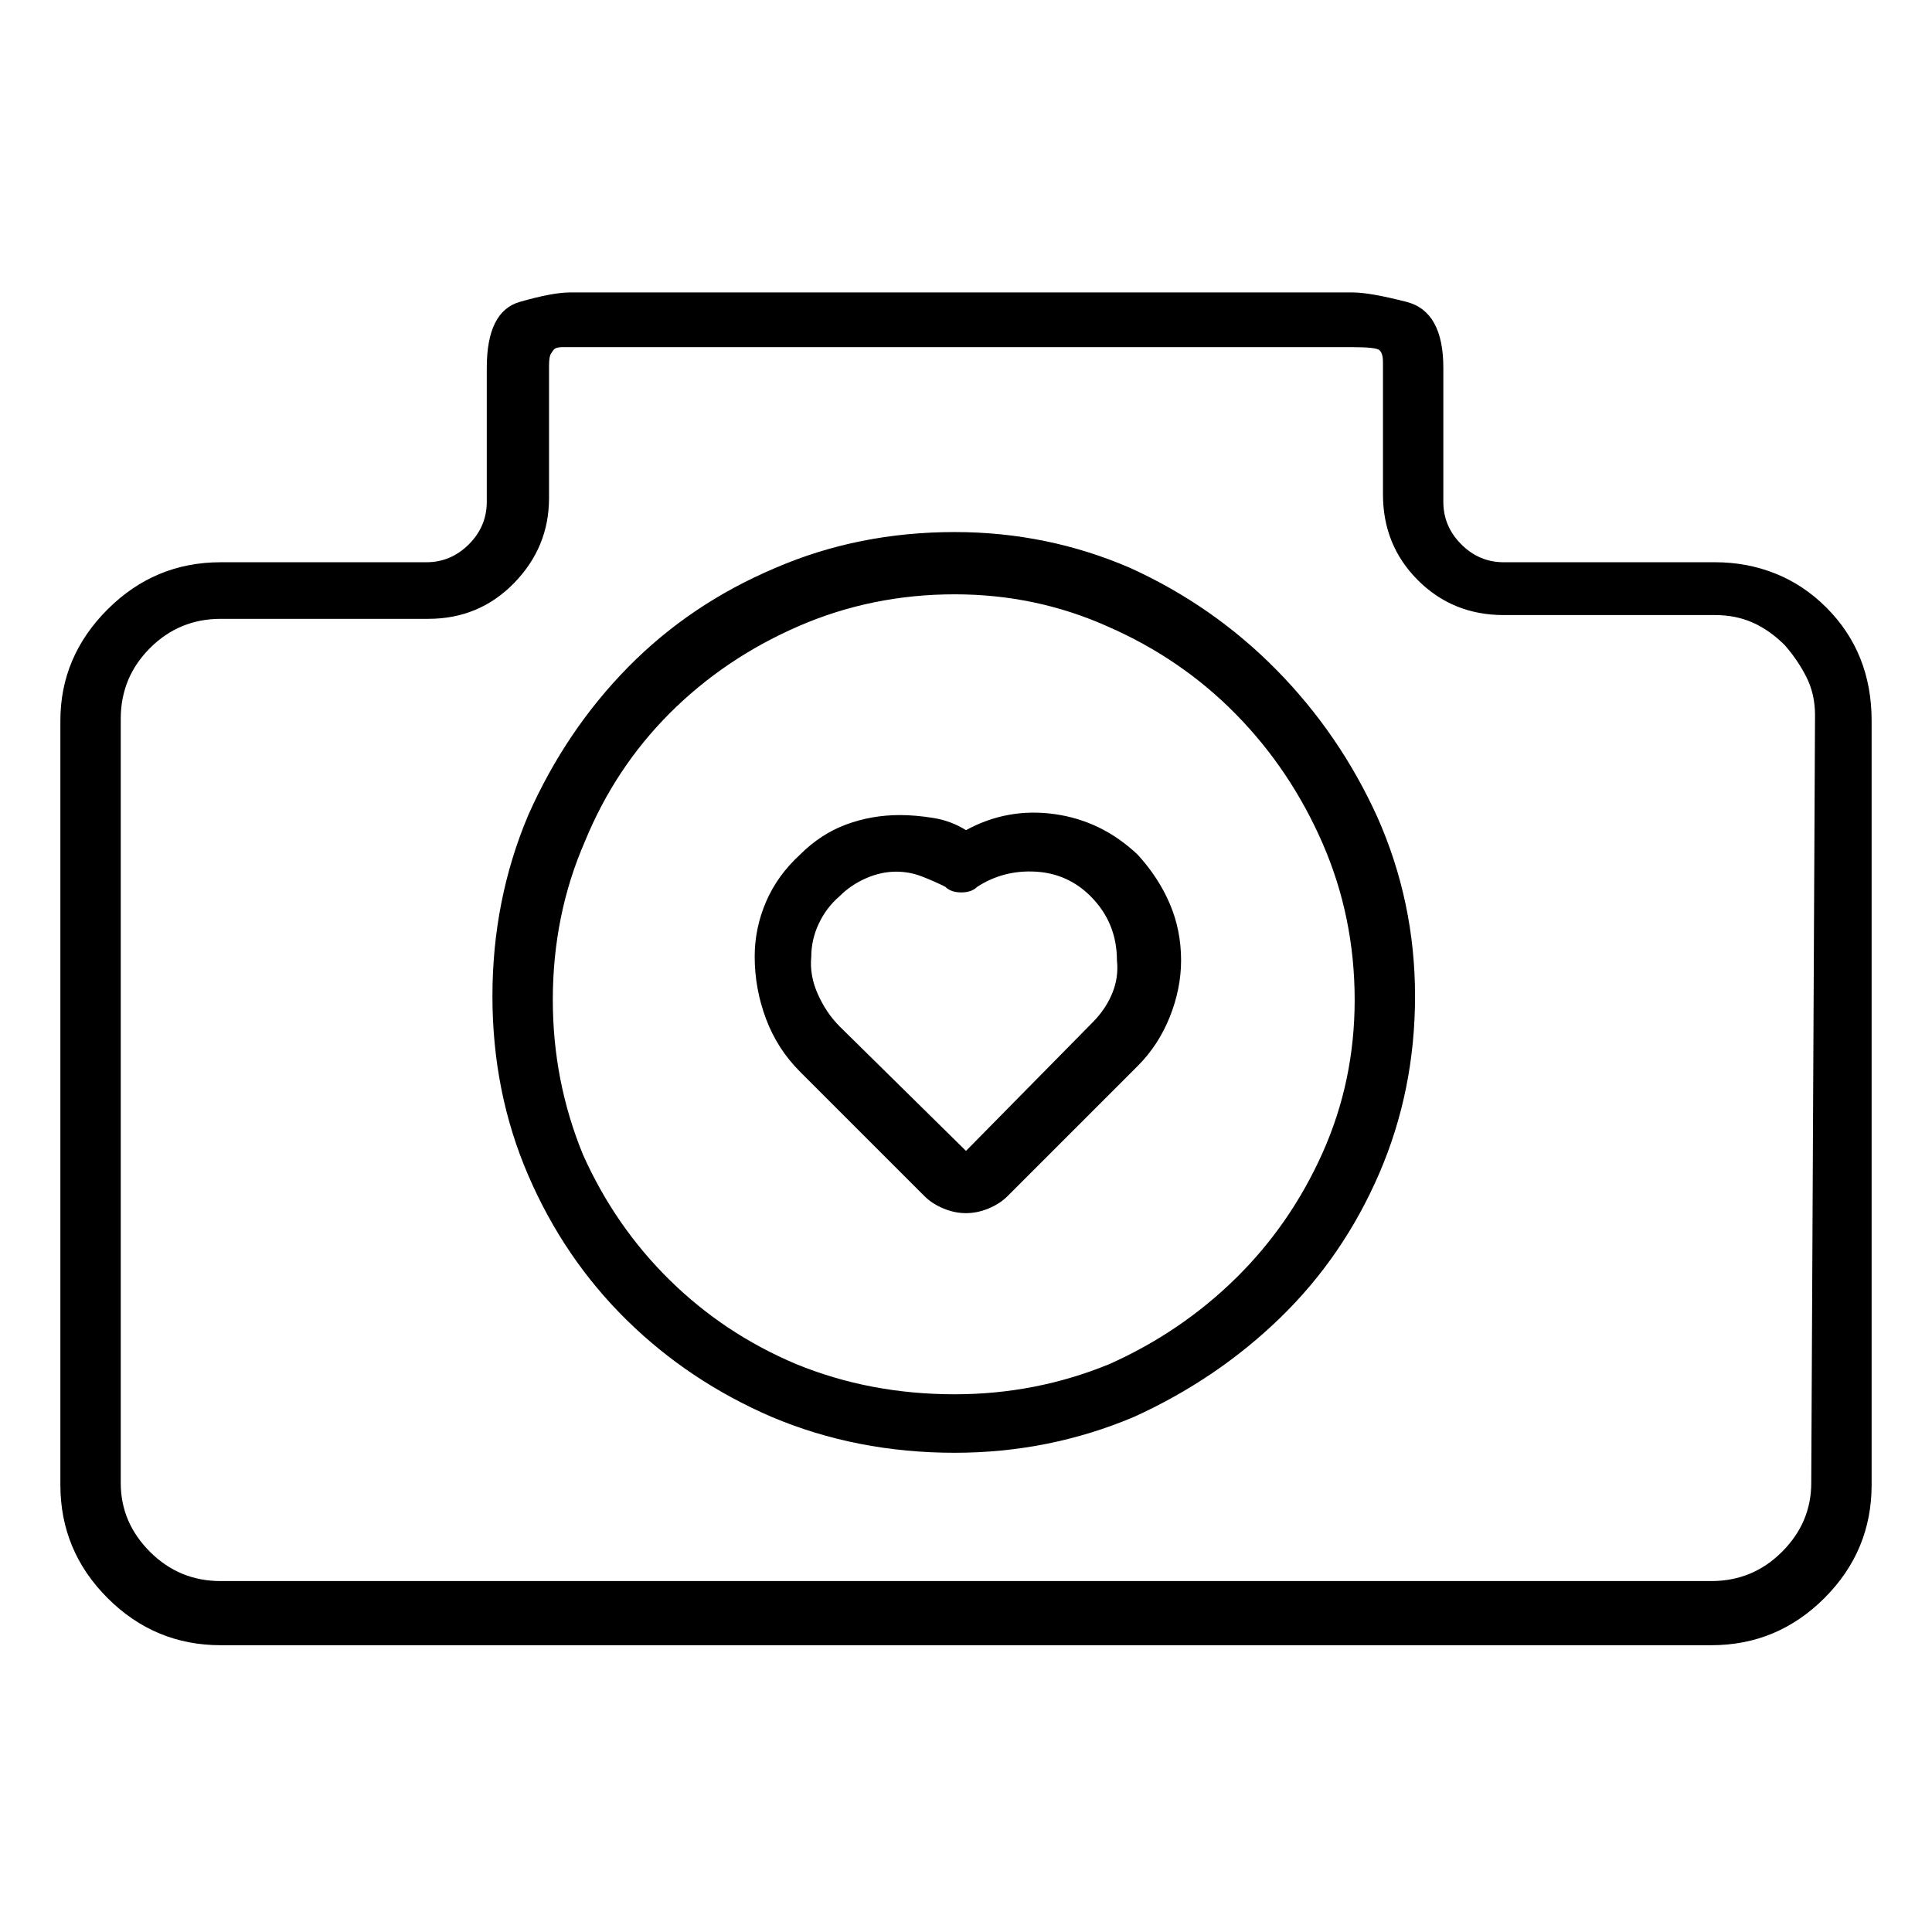 <svg viewBox="0 0 1024 1024" xmlns="http://www.w3.org/2000/svg">
  <path transform="scale(1, -1) translate(0, -960)" fill="currentColor" d="M968 638q-12 12 -27 18t-32 6h-112q-13 0 -22.5 9.5t-9.5 22.5v71q0 30 -19.5 35t-28.5 5h-415q-9 0 -26.5 -5t-17.5 -35v-71q0 -13 -9.5 -22.5t-22.5 -9.5h-109q-35 0 -60 -25t-25 -59v-405q0 -35 25 -60t60 -25h790q35 0 60 25t25 60v405q0 18 -6 33t-18 27v0zM960 174 q0 -21 -15.5 -36.5t-37.5 -15.5h-790q-22 0 -37.5 15.5t-15.5 36.5v405q0 22 15.5 37.5t37.5 15.5h110q27 0 45.5 19t18.5 45v70q0 5 1 6.5l1 1.5q1 2 5 2h6h413q12 0 14 -1.5t2 -6.5v-70q0 -27 18.5 -45.5t45.5 -18.5h112q11 0 20 -4t17 -12q7 -8 11.5 -17t4.5 -20l-2 -407 v0zM506 678q-51 0 -95 -19q-45 -19 -78 -52.5t-53 -78.5q-19 -45 -19 -96t19 -95t52 -76.5t77 -51.5q45 -19 97 -19q50 0 95 19q44 20 77.5 52.5t52.5 76.5t19 94t-20 95q-20 44 -53.5 78t-77.5 54q-44 19 -93 19v0zM506 221q-45 0 -84 16q-38 16 -67 44.5t-46 66.5 q-16 39 -16 82q0 45 17 84q16 39 45 68t68 46t83 17q43 0 81 -17q39 -17 68 -46.5t46 -68.5t17 -83q0 -43 -17 -81t-46 -66.5t-67 -45.5q-39 -16 -82 -16v0zM512 520q-8 5 -17.5 6.5t-17.5 1.5q-15 0 -28.5 -5t-24.5 -16q-12 -11 -18 -25t-6 -29q0 -17 6 -33t18 -28l66 -66 q4 -4 10 -6.5t12 -2.5t12 2.5t10 6.5l69 69q11 11 17 26t6 30q0 16 -6 30t-17 26q-19 18 -44 21.5t-47 -8.5v0zM579 418l-67 -68l-67 66q-7 7 -11.5 17t-3.5 20q0 9 4 17.5t11 14.5q6 6 14 9.5t16 3.5v0v0q7 0 13.5 -2.5t12.5 -5.5q3 -3 8.5 -3t8.5 3q14 9 31 8t29 -13 q7 -7 10.5 -15.5t3.5 -18.5q1 -9 -2.5 -17.5t-10.5 -15.5z" />
</svg>